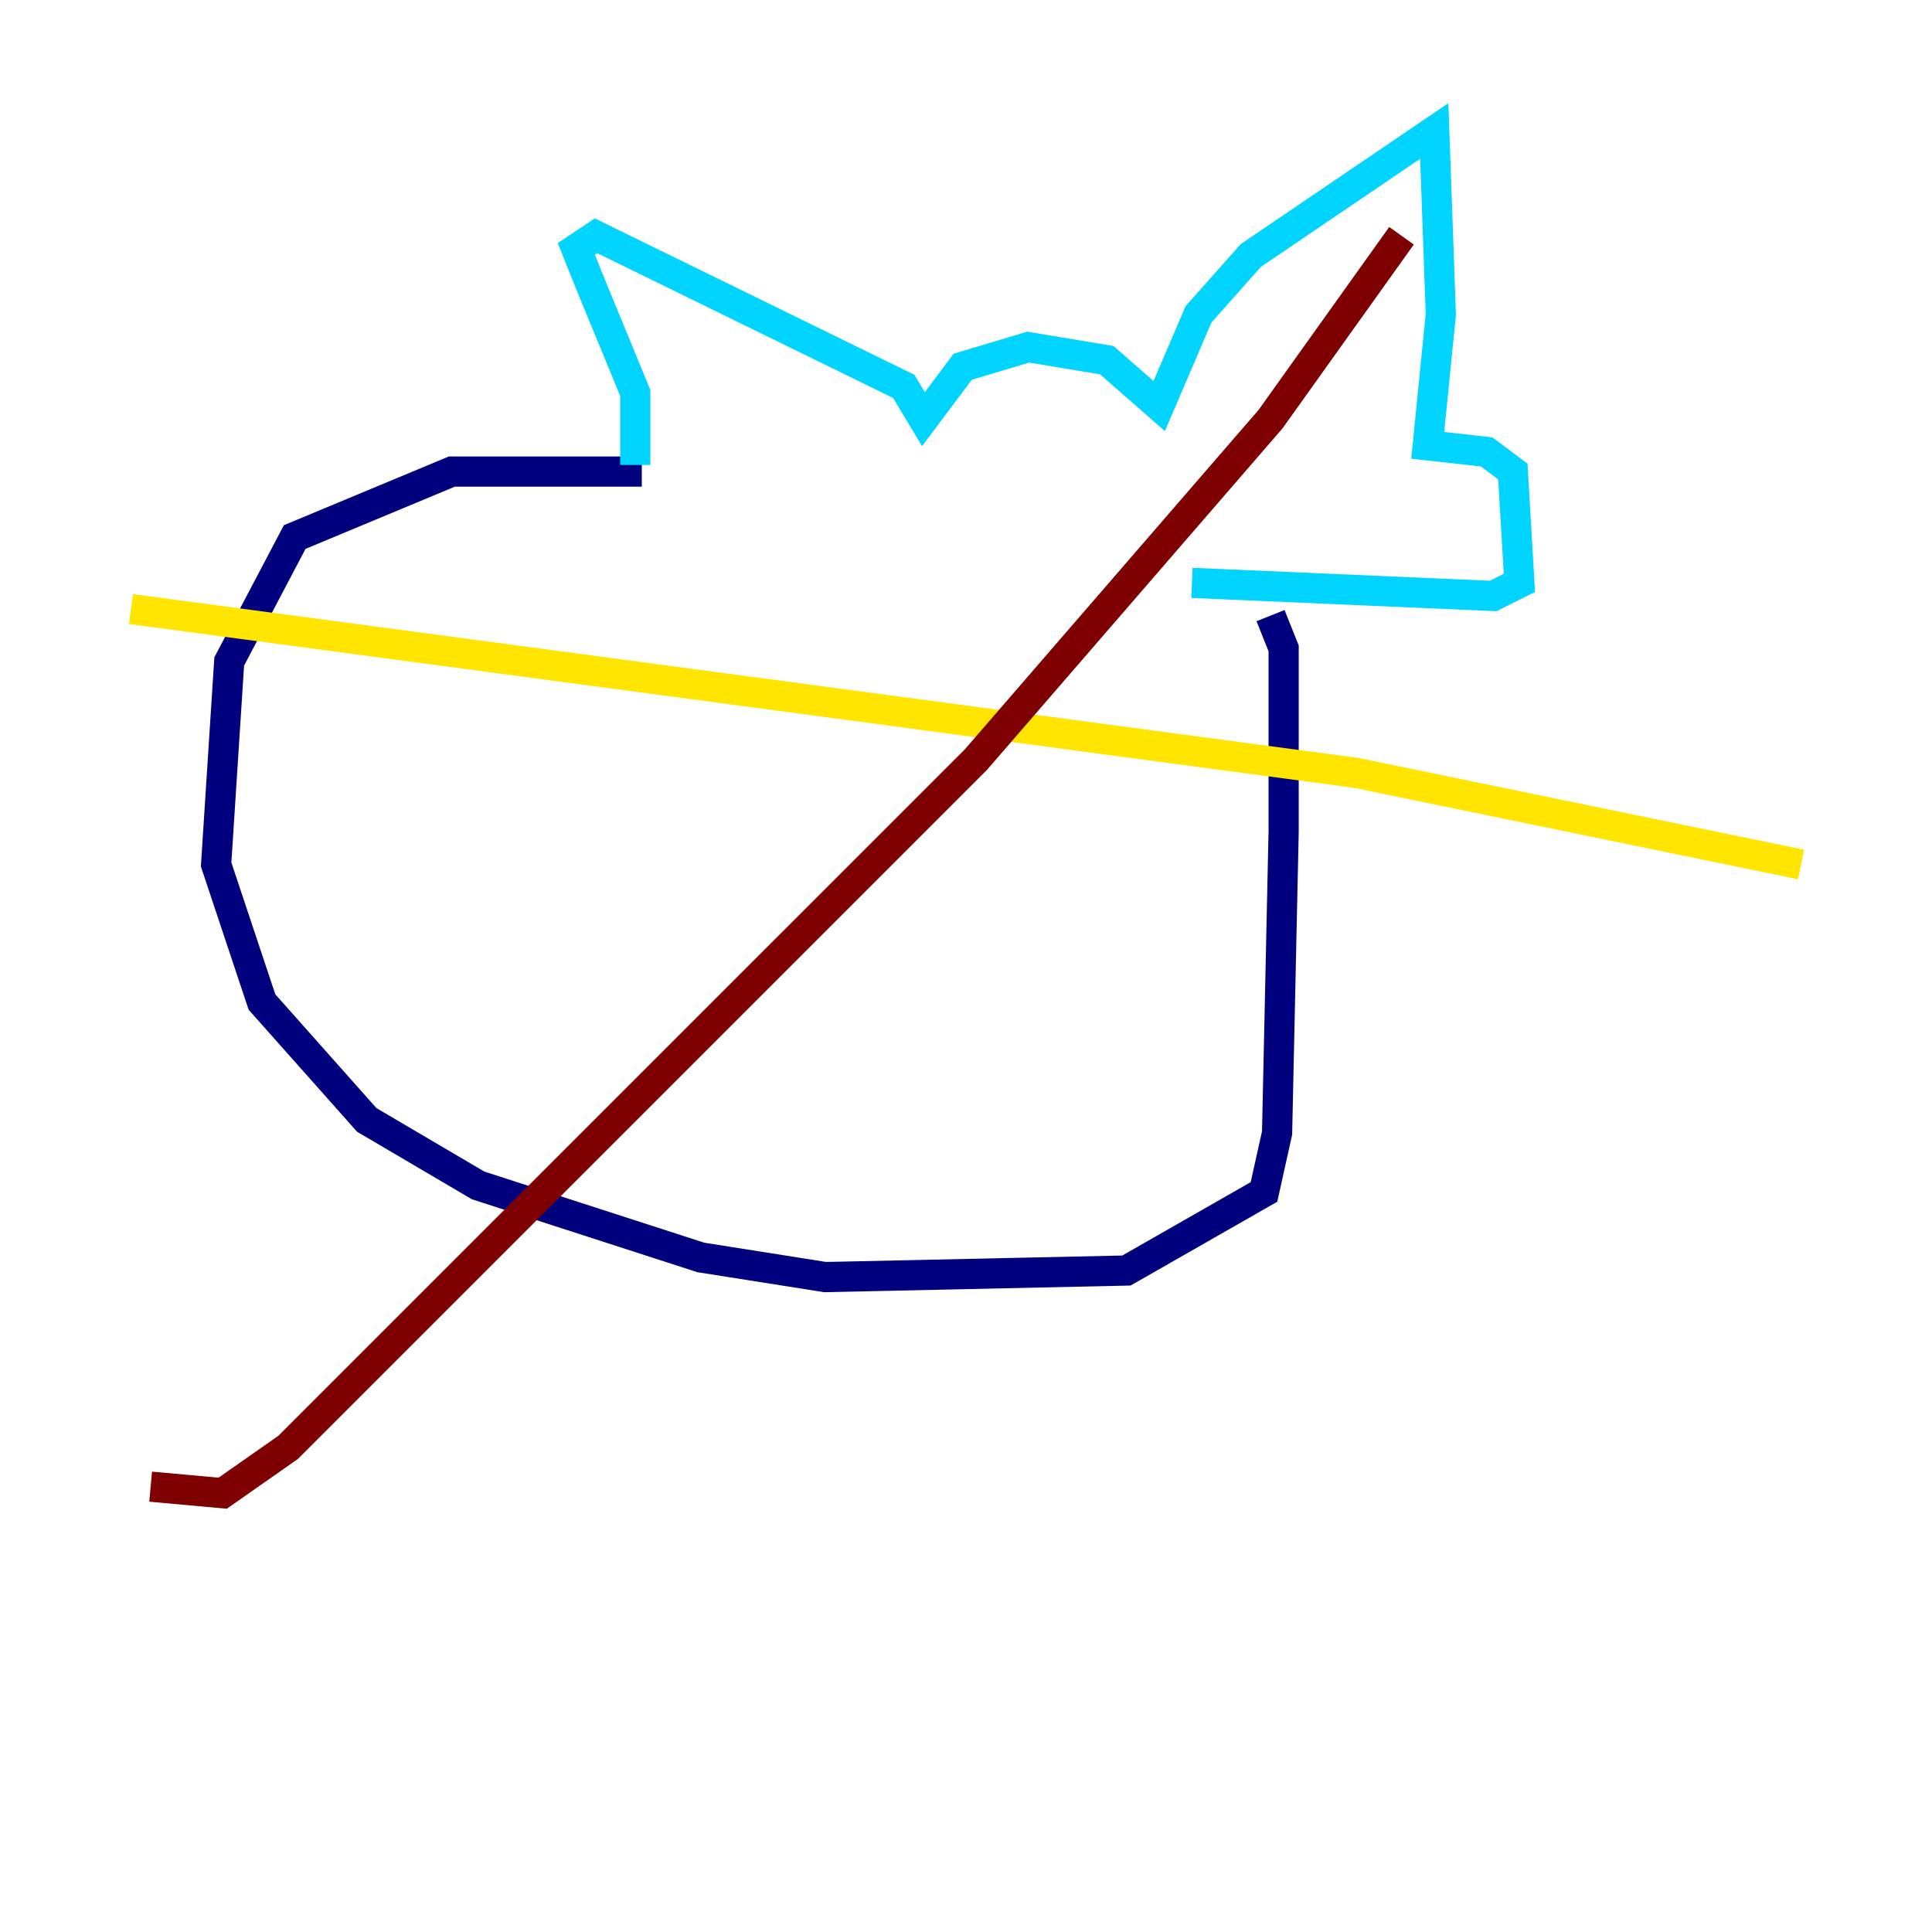 <?xml version="1.0" encoding="utf-8" ?>
<svg baseProfile="tiny" height="128" version="1.2" viewBox="0,0,128,128" width="128" xmlns="http://www.w3.org/2000/svg" xmlns:ev="http://www.w3.org/2001/xml-events" xmlns:xlink="http://www.w3.org/1999/xlink"><defs /><polyline fill="none" points="42.522,31.241 29.939,31.241 19.525,35.58 15.186,43.824 14.319,57.275 17.356,66.386 24.298,74.197 31.675,78.536 46.427,83.308 54.671,84.61 74.63,84.176 83.742,78.969 84.61,75.064 85.044,55.105 85.044,42.956 84.176,40.786" stroke="#00007f" stroke-width="2" /><polyline fill="none" points="42.088,30.807 42.088,26.034 39.051,18.658 38.183,16.488 39.485,15.62 59.878,25.6 61.18,27.77 63.783,24.298 68.122,22.997 73.329,23.864 76.8,26.902 79.403,20.827 82.875,16.922 95.024,8.678 95.458,20.827 94.59,29.505 98.495,29.939 100.231,31.241 100.664,38.617 98.929,39.485 78.969,38.617" stroke="#00d4ff" stroke-width="2" /><polyline fill="none" points="8.678,40.352 89.817,51.2 119.322,57.275" stroke="#ffe500" stroke-width="2" /><polyline fill="none" points="92.854,15.62 84.176,27.77 64.651,50.332 19.091,95.891 14.752,98.929 9.98,98.495" stroke="#7f0000" stroke-width="2" /></svg>
